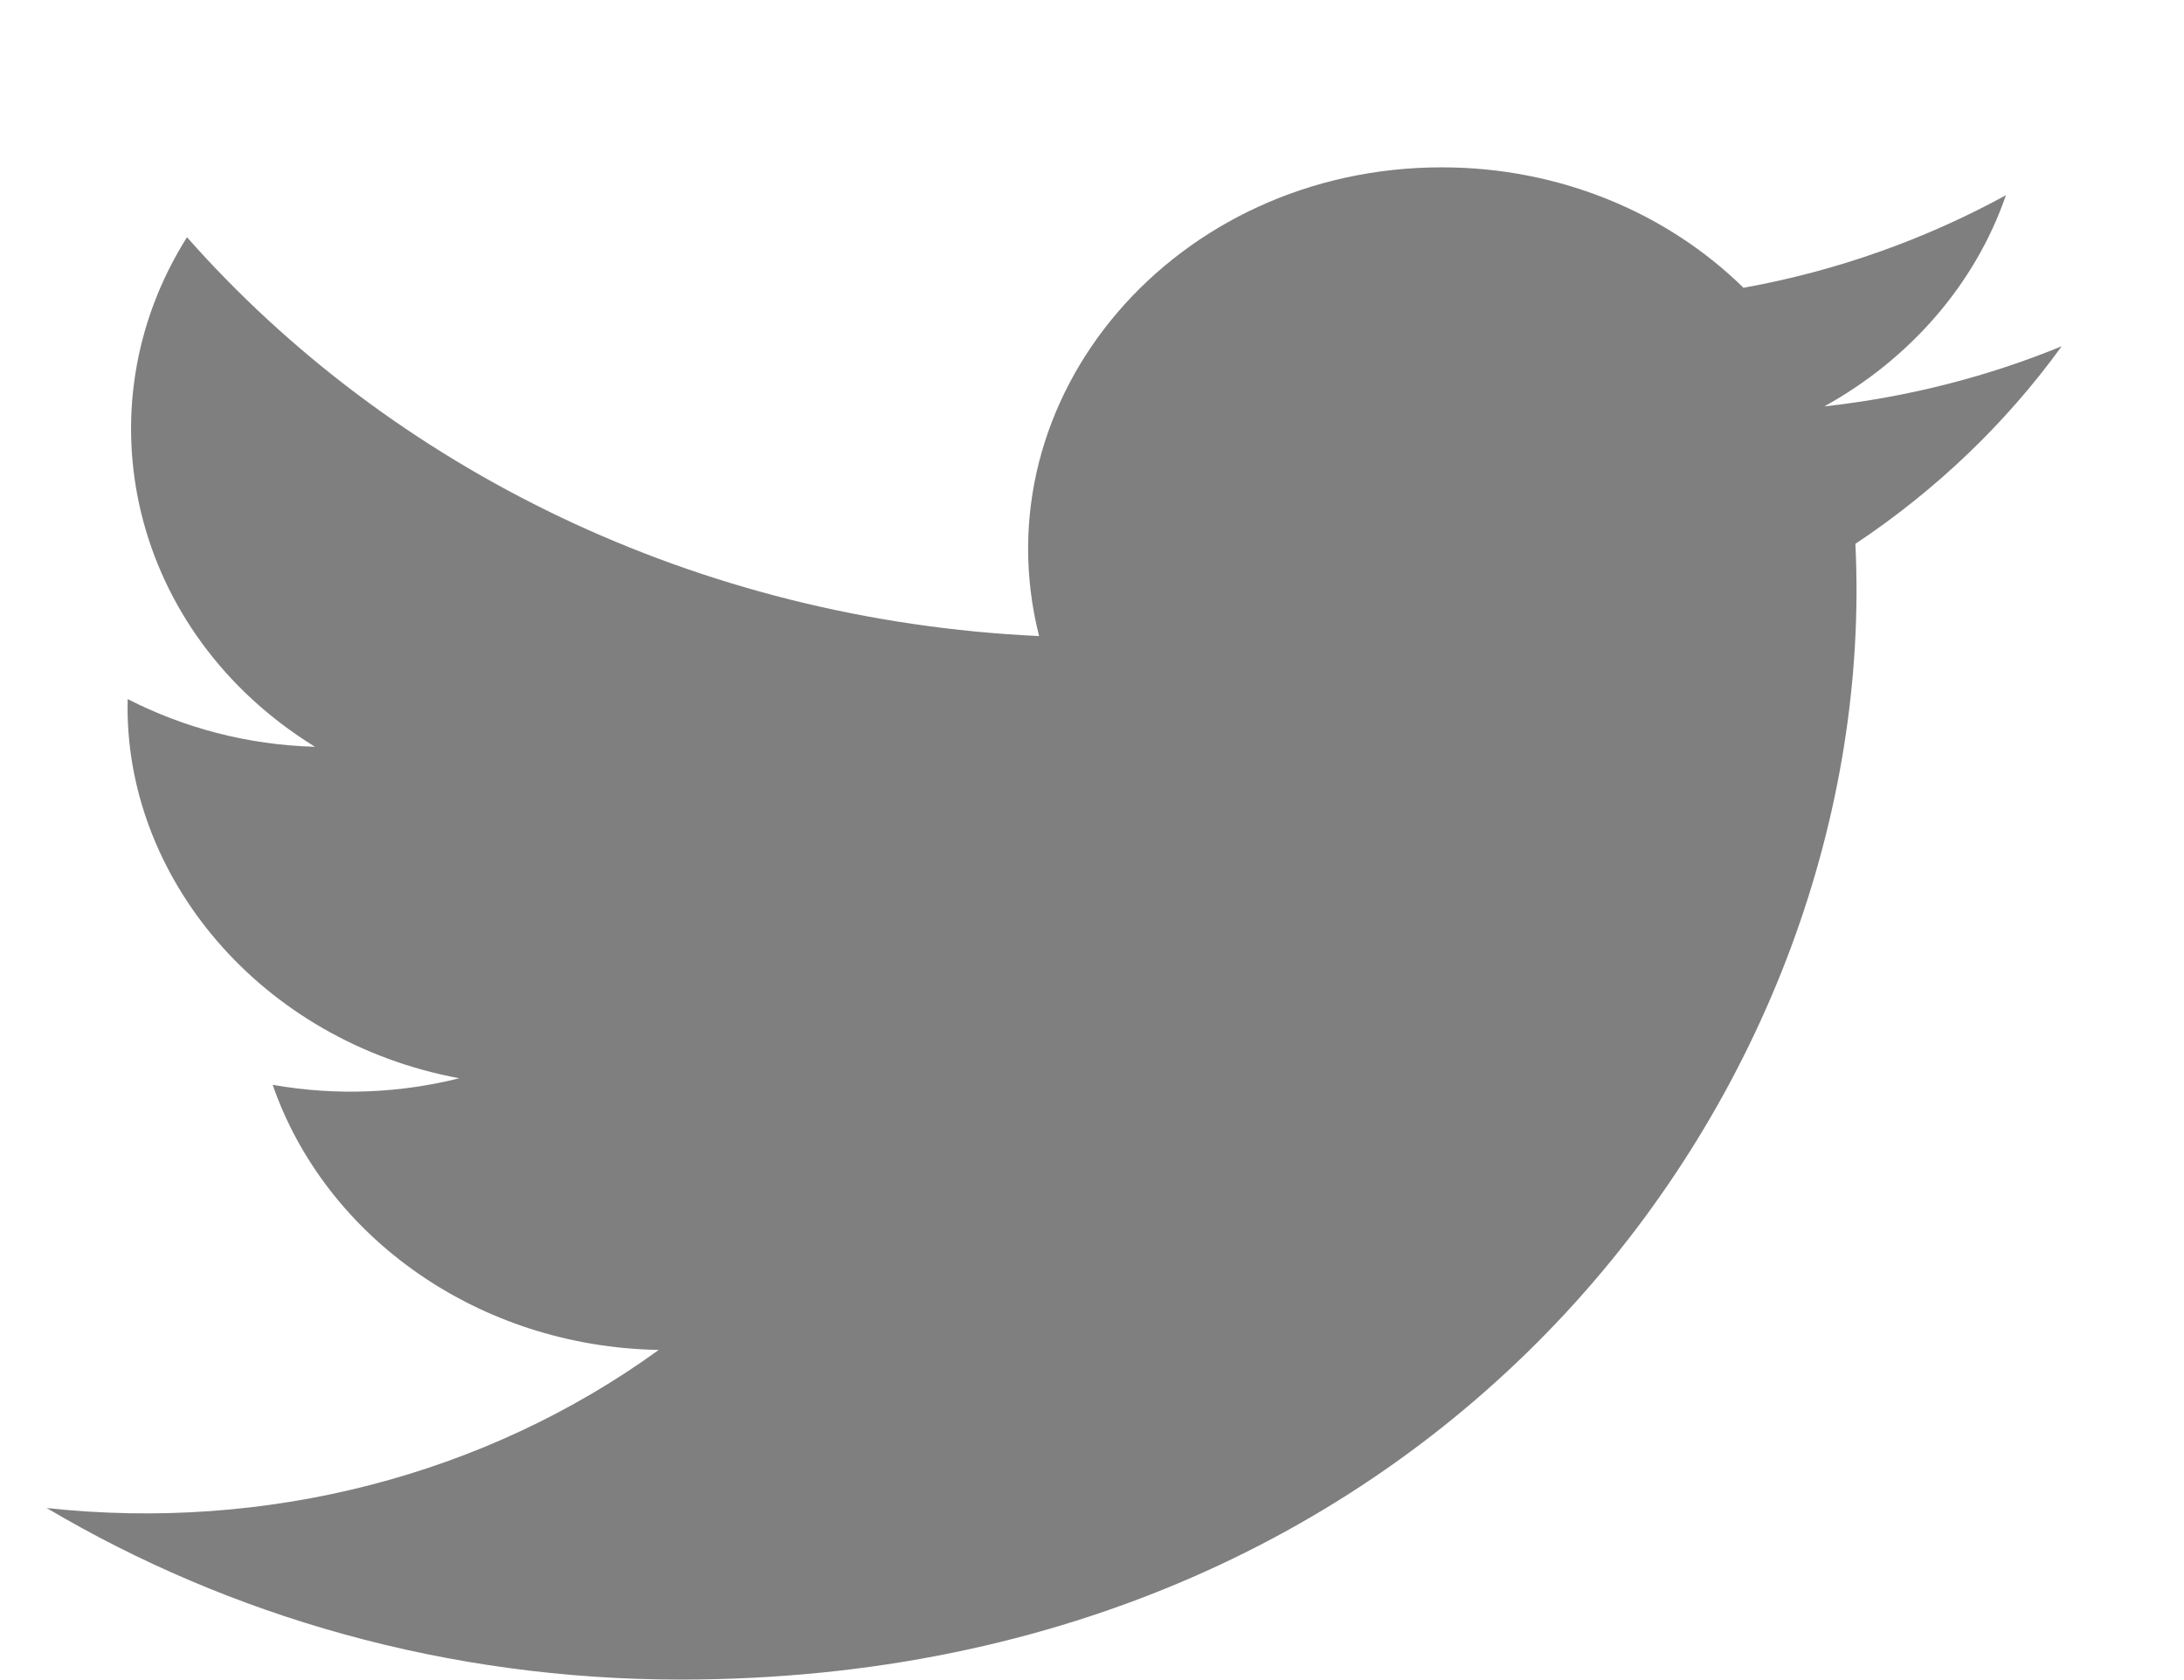<svg width="13" height="10" viewBox="0 0 13 10" fill="none" xmlns="http://www.w3.org/2000/svg">
<path opacity="0.5" fill-rule="evenodd" clip-rule="evenodd" d="M0.278 8.976C1.367 9.621 2.661 9.997 4.05 9.997C8.619 9.997 11.2 6.433 11.044 3.237C11.525 2.917 11.942 2.517 12.272 2.061C11.831 2.242 11.356 2.364 10.859 2.419C11.367 2.138 11.757 1.693 11.94 1.162C11.465 1.422 10.938 1.612 10.378 1.713C9.929 1.272 9.29 0.996 8.582 0.996C6.994 0.996 5.826 2.364 6.185 3.786C4.14 3.691 2.327 2.786 1.113 1.412C0.469 2.433 0.779 3.769 1.875 4.445C1.471 4.434 1.092 4.331 0.76 4.161C0.733 5.214 1.55 6.198 2.734 6.418C2.387 6.505 2.008 6.525 1.623 6.457C1.936 7.36 2.844 8.016 3.921 8.035C2.887 8.784 1.584 9.118 0.278 8.976Z" fill="black"/>
</svg>
